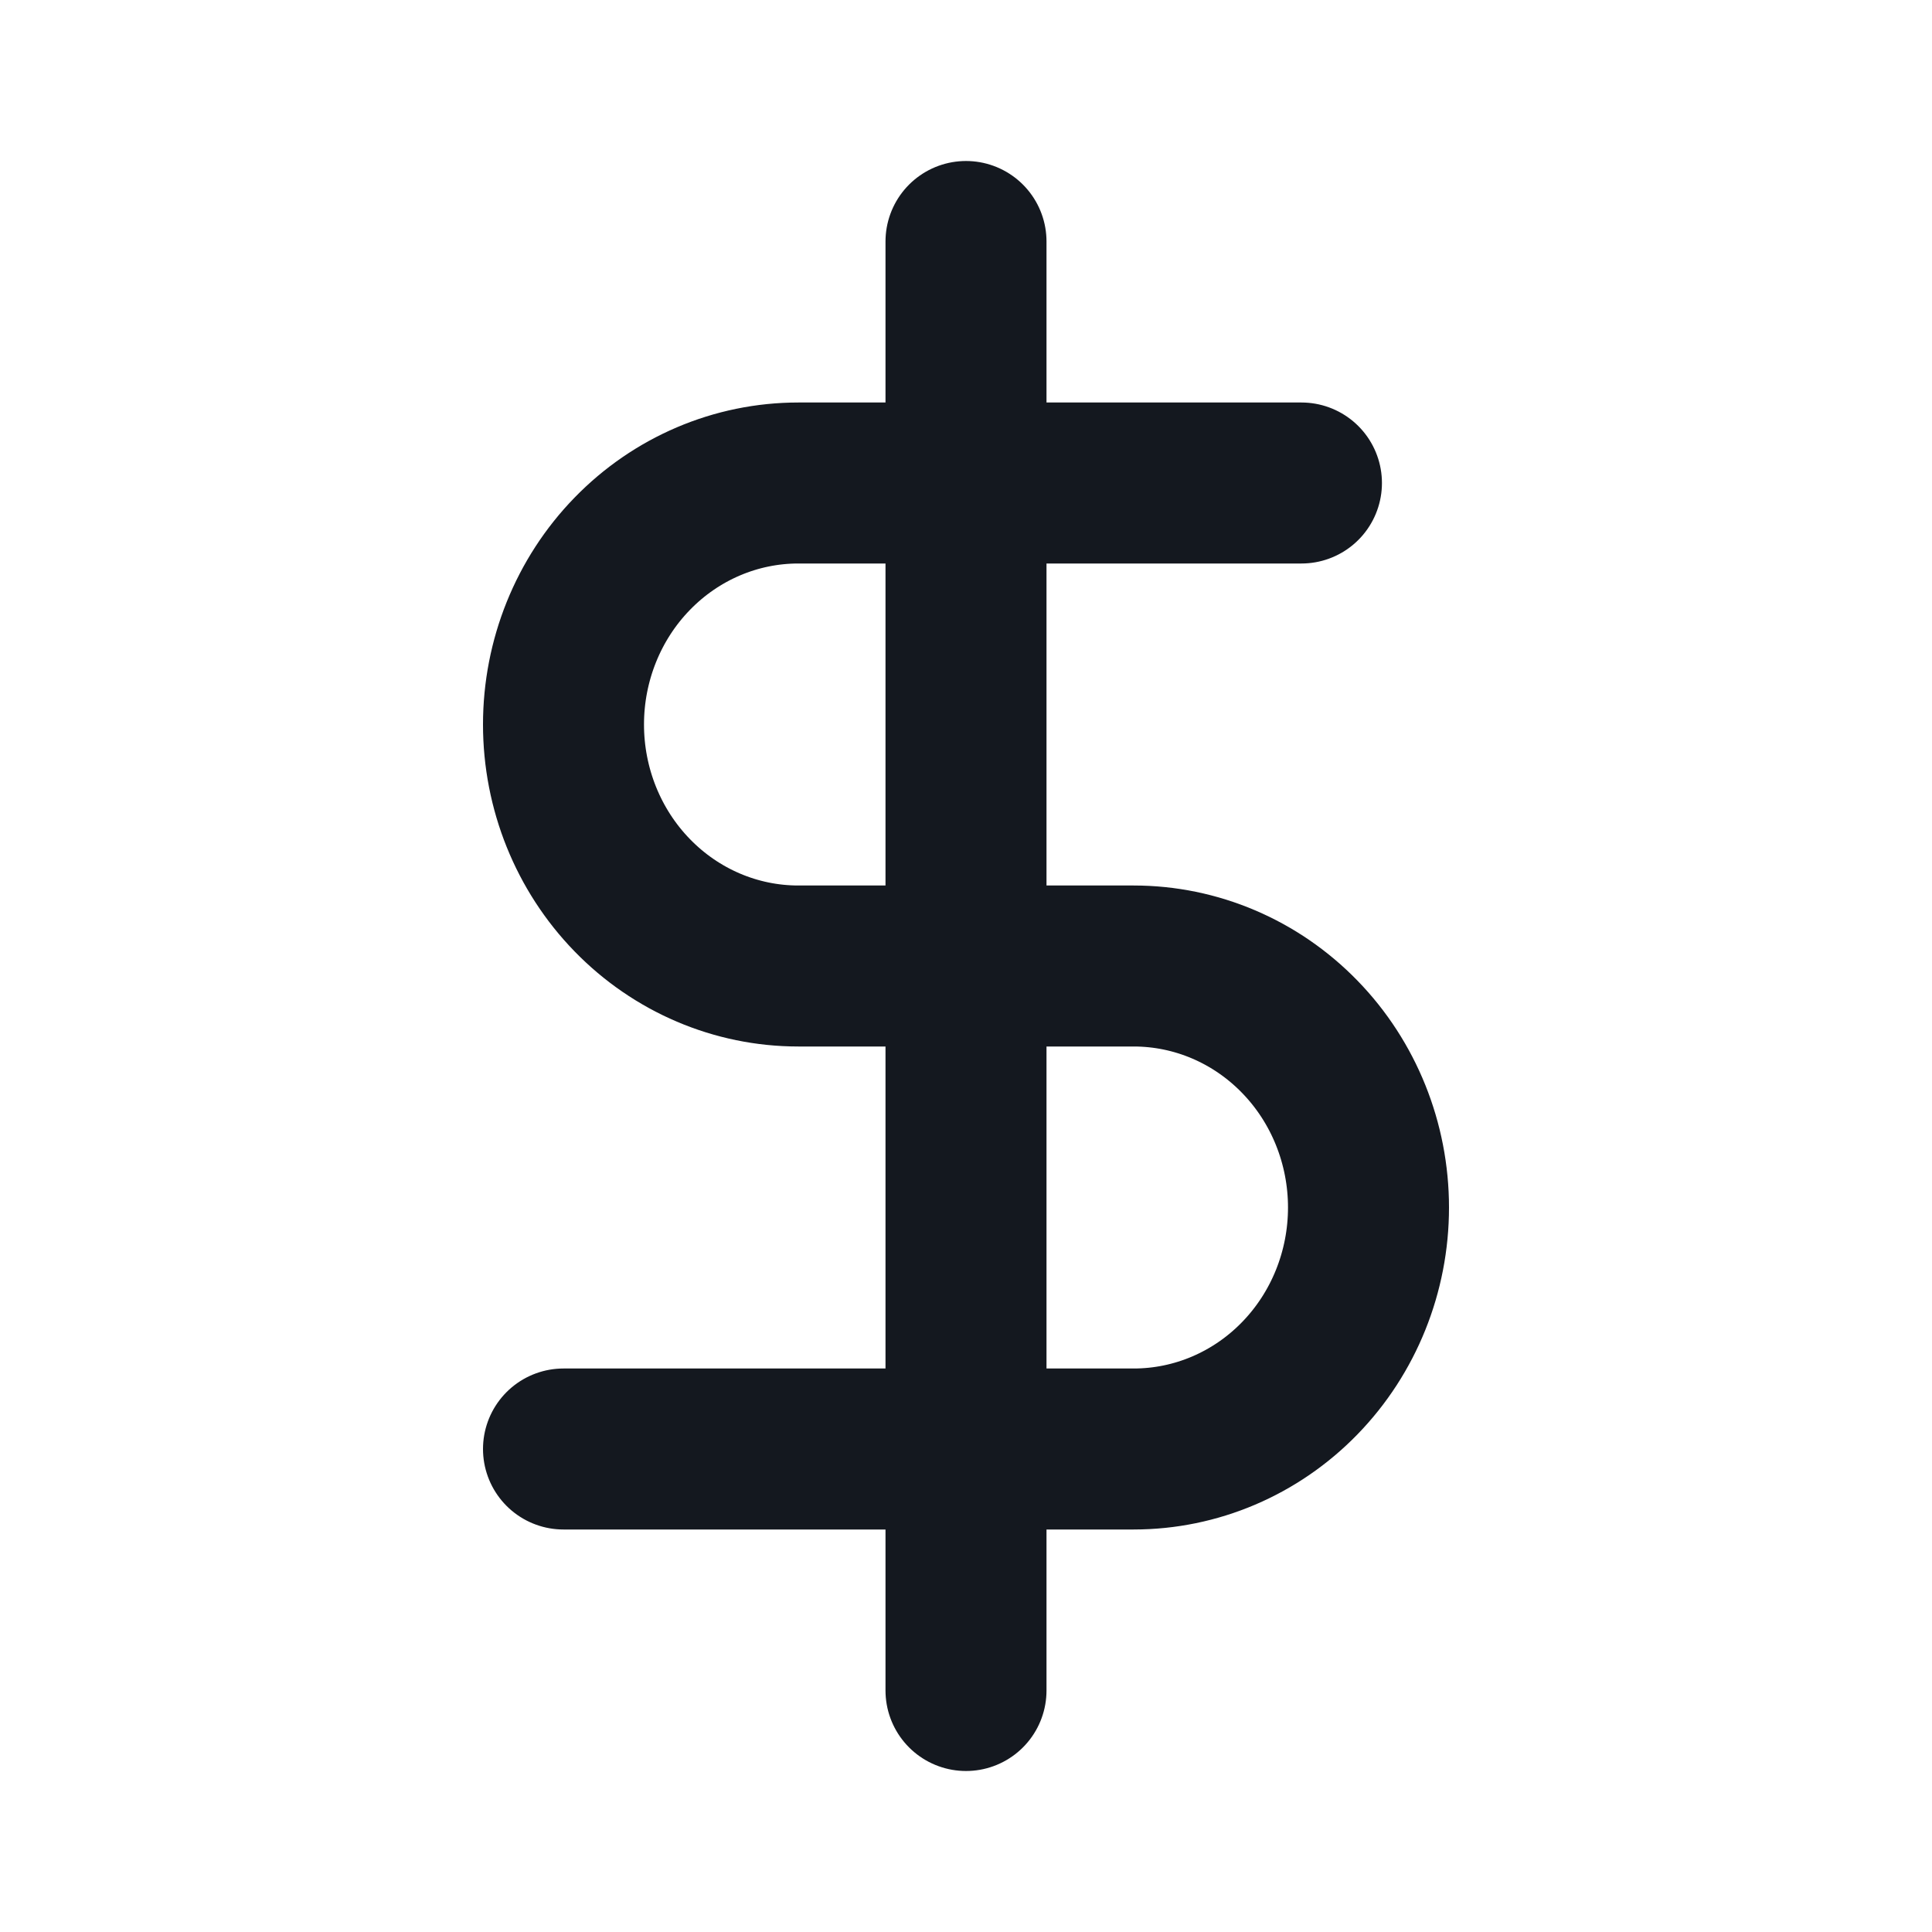 <svg width="24" height="24" viewBox="0 0 24 24" fill="none" xmlns="http://www.w3.org/2000/svg">
<path d="M12 3V21" stroke="#14181F" stroke-width="2" stroke-linecap="round" stroke-linejoin="round"/>
<path d="M16.167 6H9.917C9.143 6 8.401 6.316 7.854 6.879C7.307 7.441 7 8.204 7 9C7 9.796 7.307 10.559 7.854 11.121C8.401 11.684 9.143 12 9.917 12H14.083C14.857 12 15.599 12.316 16.146 12.879C16.693 13.441 17 14.204 17 15C17 15.796 16.693 16.559 16.146 17.121C15.599 17.684 14.857 18 14.083 18H7" stroke="#14181F" stroke-width="2" stroke-linecap="round" stroke-linejoin="round"/>
</svg>
